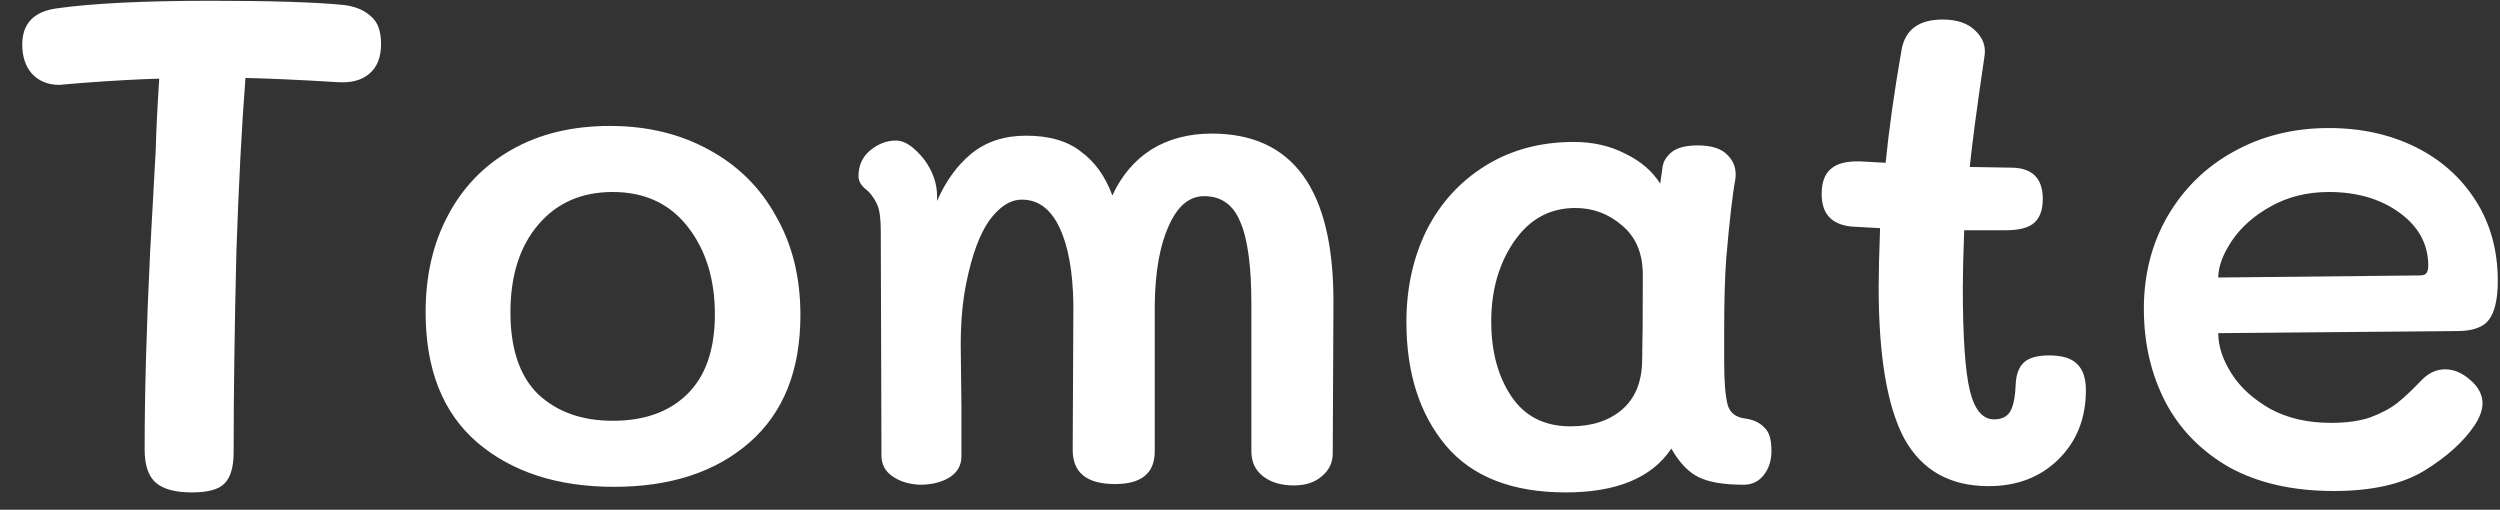 <svg width="103" height="21" viewBox="0 0 103 21" fill="none" xmlns="http://www.w3.org/2000/svg">
<rect x="0" y="0" width="103" height="21" fill="#333333" stroke="none"/>
<path d="M14.152 0.204C14.63 0.261 15.002 0.414 15.27 0.662C15.556 0.891 15.7 1.273 15.7 1.808C15.7 2.362 15.537 2.773 15.212 3.04C14.907 3.307 14.468 3.422 13.895 3.384C12.309 3.288 11.049 3.231 10.113 3.212C9.96 5.179 9.836 7.547 9.741 10.317C9.664 13.449 9.626 16.218 9.626 18.625C9.626 19.236 9.502 19.666 9.254 19.914C9.024 20.162 8.575 20.287 7.907 20.287C7.219 20.287 6.723 20.153 6.417 19.885C6.112 19.618 5.959 19.16 5.959 18.51C5.959 16.199 6.035 13.468 6.188 10.317L6.417 6.163C6.436 5.38 6.484 4.406 6.561 3.241C5.777 3.26 4.737 3.317 3.438 3.412L2.75 3.47L2.464 3.498C1.986 3.498 1.604 3.346 1.318 3.04C1.05 2.734 0.917 2.333 0.917 1.837C0.917 0.977 1.385 0.481 2.321 0.347C3.81 0.137 5.93 0.032 8.681 0.032C11.163 0.032 12.987 0.089 14.152 0.204ZM25.299 20.057C22.969 20.057 21.088 19.446 19.655 18.224C18.242 17.001 17.535 15.216 17.535 12.867C17.535 11.358 17.841 10.03 18.452 8.884C19.063 7.719 19.942 6.812 21.088 6.163C22.234 5.513 23.58 5.189 25.127 5.189C26.655 5.189 28.011 5.513 29.195 6.163C30.398 6.812 31.325 7.729 31.974 8.913C32.643 10.078 32.977 11.434 32.977 12.981C32.977 15.254 32.28 17.001 30.886 18.224C29.491 19.446 27.629 20.057 25.299 20.057ZM25.242 17.336C26.54 17.336 27.562 16.973 28.307 16.247C29.071 15.502 29.453 14.404 29.453 12.952C29.453 11.501 29.081 10.298 28.336 9.343C27.591 8.388 26.559 7.91 25.242 7.91C23.962 7.91 22.94 8.359 22.176 9.257C21.412 10.154 21.03 11.358 21.03 12.867C21.03 14.375 21.412 15.502 22.176 16.247C22.959 16.973 23.981 17.336 25.242 17.336ZM49.924 5.504C53.267 5.504 54.938 7.805 54.938 12.408L54.909 18.682C54.909 19.064 54.756 19.379 54.451 19.628C54.164 19.876 53.782 20 53.305 20C52.789 20 52.369 19.876 52.044 19.628C51.72 19.379 51.557 19.035 51.557 18.596V12.551C51.557 10.966 51.404 9.83 51.099 9.142C50.812 8.435 50.316 8.082 49.609 8.082C48.998 8.082 48.511 8.493 48.148 9.314C47.785 10.116 47.594 11.195 47.575 12.551V14.614V18.596C47.575 19.494 47.031 19.943 45.942 19.943C44.777 19.943 44.195 19.475 44.195 18.539L44.223 12.551C44.204 11.195 44.013 10.135 43.65 9.371C43.287 8.607 42.772 8.225 42.103 8.225C41.626 8.225 41.177 8.512 40.757 9.085C40.356 9.658 40.041 10.517 39.811 11.663C39.658 12.408 39.582 13.258 39.582 14.213L39.611 16.791V18.797C39.611 19.179 39.439 19.475 39.095 19.685C38.77 19.876 38.369 19.971 37.892 19.971C37.453 19.952 37.08 19.838 36.775 19.628C36.469 19.418 36.316 19.131 36.316 18.768L36.288 9.515C36.288 9.056 36.249 8.722 36.173 8.512C36.096 8.302 35.972 8.101 35.8 7.91C35.762 7.872 35.696 7.815 35.6 7.738C35.524 7.662 35.466 7.586 35.428 7.509C35.39 7.433 35.371 7.347 35.371 7.251C35.371 6.812 35.533 6.459 35.858 6.191C36.182 5.924 36.536 5.79 36.918 5.79C37.281 5.79 37.672 6.058 38.092 6.592C38.436 7.07 38.608 7.566 38.608 8.082V8.283C38.952 7.481 39.42 6.831 40.012 6.335C40.623 5.838 41.377 5.59 42.275 5.59C43.23 5.59 43.984 5.809 44.538 6.249C45.111 6.669 45.541 7.27 45.828 8.054C46.209 7.232 46.744 6.602 47.432 6.163C48.139 5.723 48.969 5.504 49.924 5.504ZM71.953 17.25C72.278 17.307 72.526 17.431 72.698 17.622C72.889 17.794 72.984 18.109 72.984 18.568C72.984 18.969 72.879 19.303 72.669 19.57C72.459 19.838 72.182 19.971 71.838 19.971C71.017 19.971 70.396 19.866 69.976 19.656C69.556 19.446 69.183 19.055 68.859 18.482C68.057 19.685 66.605 20.287 64.504 20.287C62.308 20.287 60.665 19.647 59.577 18.367C58.488 17.068 57.944 15.368 57.944 13.268C57.944 11.873 58.221 10.613 58.775 9.486C59.347 8.359 60.159 7.471 61.21 6.822C62.26 6.172 63.473 5.848 64.848 5.848C65.631 5.848 66.338 6.01 66.968 6.335C67.598 6.64 68.076 7.051 68.4 7.566L68.486 6.965C68.505 6.697 68.63 6.468 68.859 6.277C69.088 6.086 69.451 5.991 69.948 5.991C70.52 5.991 70.931 6.125 71.179 6.392C71.447 6.659 71.552 6.994 71.495 7.395C71.38 8.006 71.256 9.085 71.122 10.632C71.065 11.396 71.036 12.38 71.036 13.583V14.929C71.036 15.731 71.084 16.314 71.179 16.677C71.275 17.02 71.533 17.212 71.953 17.25ZM67.656 14.9C67.675 14.079 67.684 12.886 67.684 11.319C67.684 10.441 67.398 9.763 66.825 9.285C66.271 8.808 65.631 8.569 64.905 8.569C63.855 8.569 63.014 9.028 62.384 9.944C61.754 10.861 61.439 11.959 61.439 13.239C61.439 14.48 61.716 15.512 62.27 16.333C62.824 17.154 63.635 17.565 64.705 17.565C65.583 17.565 66.29 17.336 66.825 16.877C67.359 16.419 67.636 15.76 67.656 14.9ZM84.42 14.643C84.955 14.643 85.337 14.757 85.566 14.986C85.815 15.216 85.939 15.579 85.939 16.075C85.939 17.24 85.557 18.195 84.793 18.94C84.048 19.666 83.093 20.029 81.928 20.029C80.343 20.029 79.187 19.379 78.462 18.081C77.755 16.763 77.401 14.681 77.401 11.835C77.401 11.243 77.421 10.431 77.459 9.4L76.427 9.343C75.511 9.305 75.052 8.856 75.052 7.996C75.052 7.519 75.176 7.175 75.425 6.965C75.673 6.736 76.084 6.631 76.657 6.65L77.688 6.707C77.822 5.351 78.041 3.794 78.347 2.037C78.5 1.216 79.063 0.805 80.037 0.805C80.629 0.805 81.078 0.958 81.384 1.264C81.708 1.569 81.832 1.932 81.756 2.352C81.451 4.415 81.25 5.924 81.154 6.879L82.902 6.908C83.742 6.927 84.163 7.356 84.163 8.197C84.163 8.636 84.048 8.961 83.819 9.171C83.59 9.381 83.198 9.486 82.644 9.486H80.925C80.887 10.479 80.868 11.262 80.868 11.835C80.868 13.86 80.963 15.273 81.154 16.075C81.345 16.877 81.68 17.278 82.157 17.278C82.463 17.278 82.682 17.173 82.816 16.963C82.95 16.734 83.026 16.362 83.045 15.846C83.064 15.426 83.179 15.12 83.389 14.929C83.599 14.738 83.943 14.643 84.42 14.643ZM96.148 20.229C94.467 20.229 93.035 19.904 91.851 19.255C90.686 18.587 89.807 17.689 89.215 16.562C88.623 15.416 88.327 14.137 88.327 12.723C88.327 11.31 88.652 10.04 89.301 8.913C89.969 7.767 90.877 6.879 92.023 6.249C93.188 5.599 94.496 5.275 95.948 5.275C97.265 5.275 98.449 5.532 99.5 6.048C100.55 6.564 101.381 7.299 101.992 8.254C102.603 9.209 102.909 10.317 102.909 11.577C102.909 12.322 102.785 12.857 102.537 13.182C102.307 13.487 101.868 13.64 101.219 13.64L91.392 13.726C91.392 14.261 91.574 14.815 91.937 15.388C92.299 15.96 92.834 16.448 93.541 16.849C94.248 17.231 95.078 17.422 96.033 17.422C96.683 17.422 97.227 17.345 97.666 17.192C98.125 17.02 98.497 16.82 98.784 16.591C99.07 16.362 99.404 16.047 99.786 15.645C100.073 15.359 100.388 15.216 100.732 15.216C101.095 15.216 101.438 15.359 101.763 15.645C102.107 15.932 102.279 16.257 102.279 16.619C102.279 16.887 102.174 17.183 101.964 17.508C101.505 18.195 100.808 18.825 99.872 19.398C98.956 19.952 97.714 20.229 96.148 20.229ZM99.672 11.348C99.825 11.348 99.92 11.319 99.958 11.262C100.016 11.205 100.044 11.1 100.044 10.947C100.044 10.069 99.653 9.343 98.87 8.77C98.087 8.197 97.112 7.91 95.948 7.91C95.05 7.91 94.248 8.111 93.541 8.512C92.853 8.894 92.319 9.371 91.937 9.944C91.574 10.498 91.392 10.995 91.392 11.434L99.672 11.348Z" fill="white"/>
</svg>
